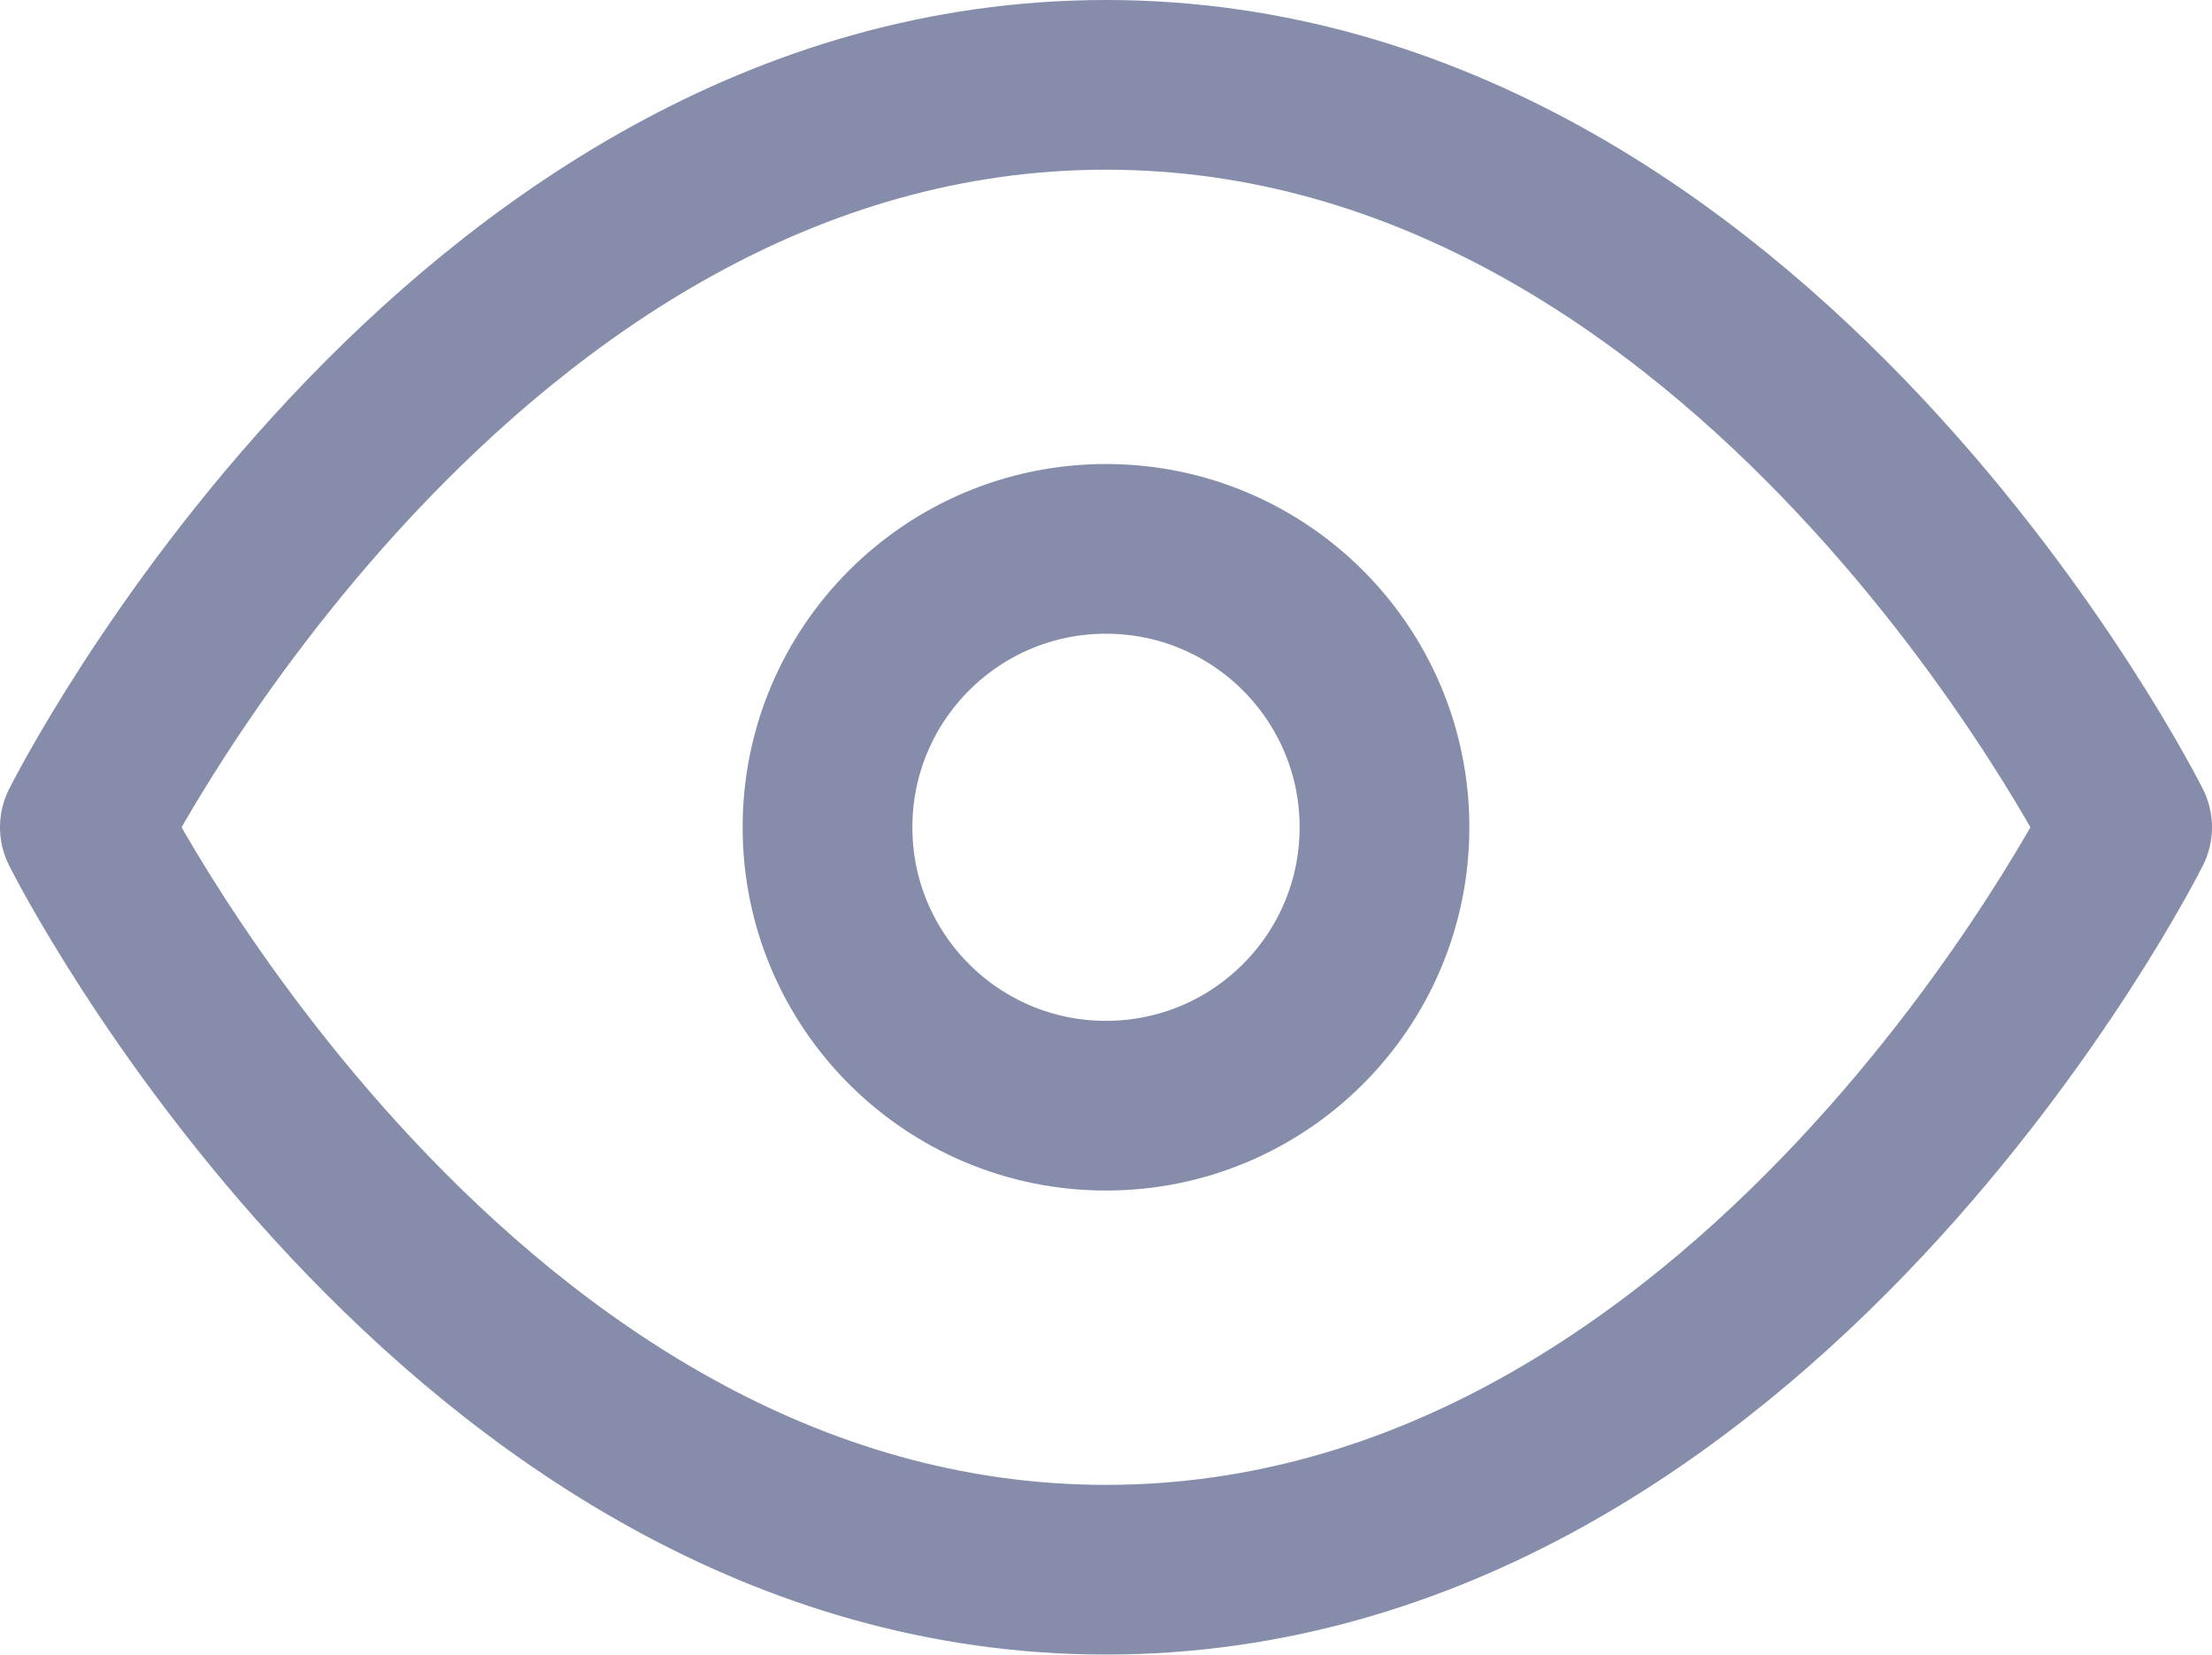 <svg xmlns="http://www.w3.org/2000/svg" width="20.85" height="15.6" viewBox="0 0 20.85 15.6"><defs><style>.a{fill:none;stroke:#868daa;stroke-linecap:round;stroke-linejoin:round;stroke-width:1.6px;}</style></defs><g transform="translate(-0.2 -3.2)"><path class="a" d="M1,11s3.5-7,9.625-7,9.625,7,9.625,7-3.5,7-9.625,7S1,11,1,11Z"/><circle class="a" cx="2.625" cy="2.625" r="2.625" transform="translate(8 8.375)"/></g></svg>